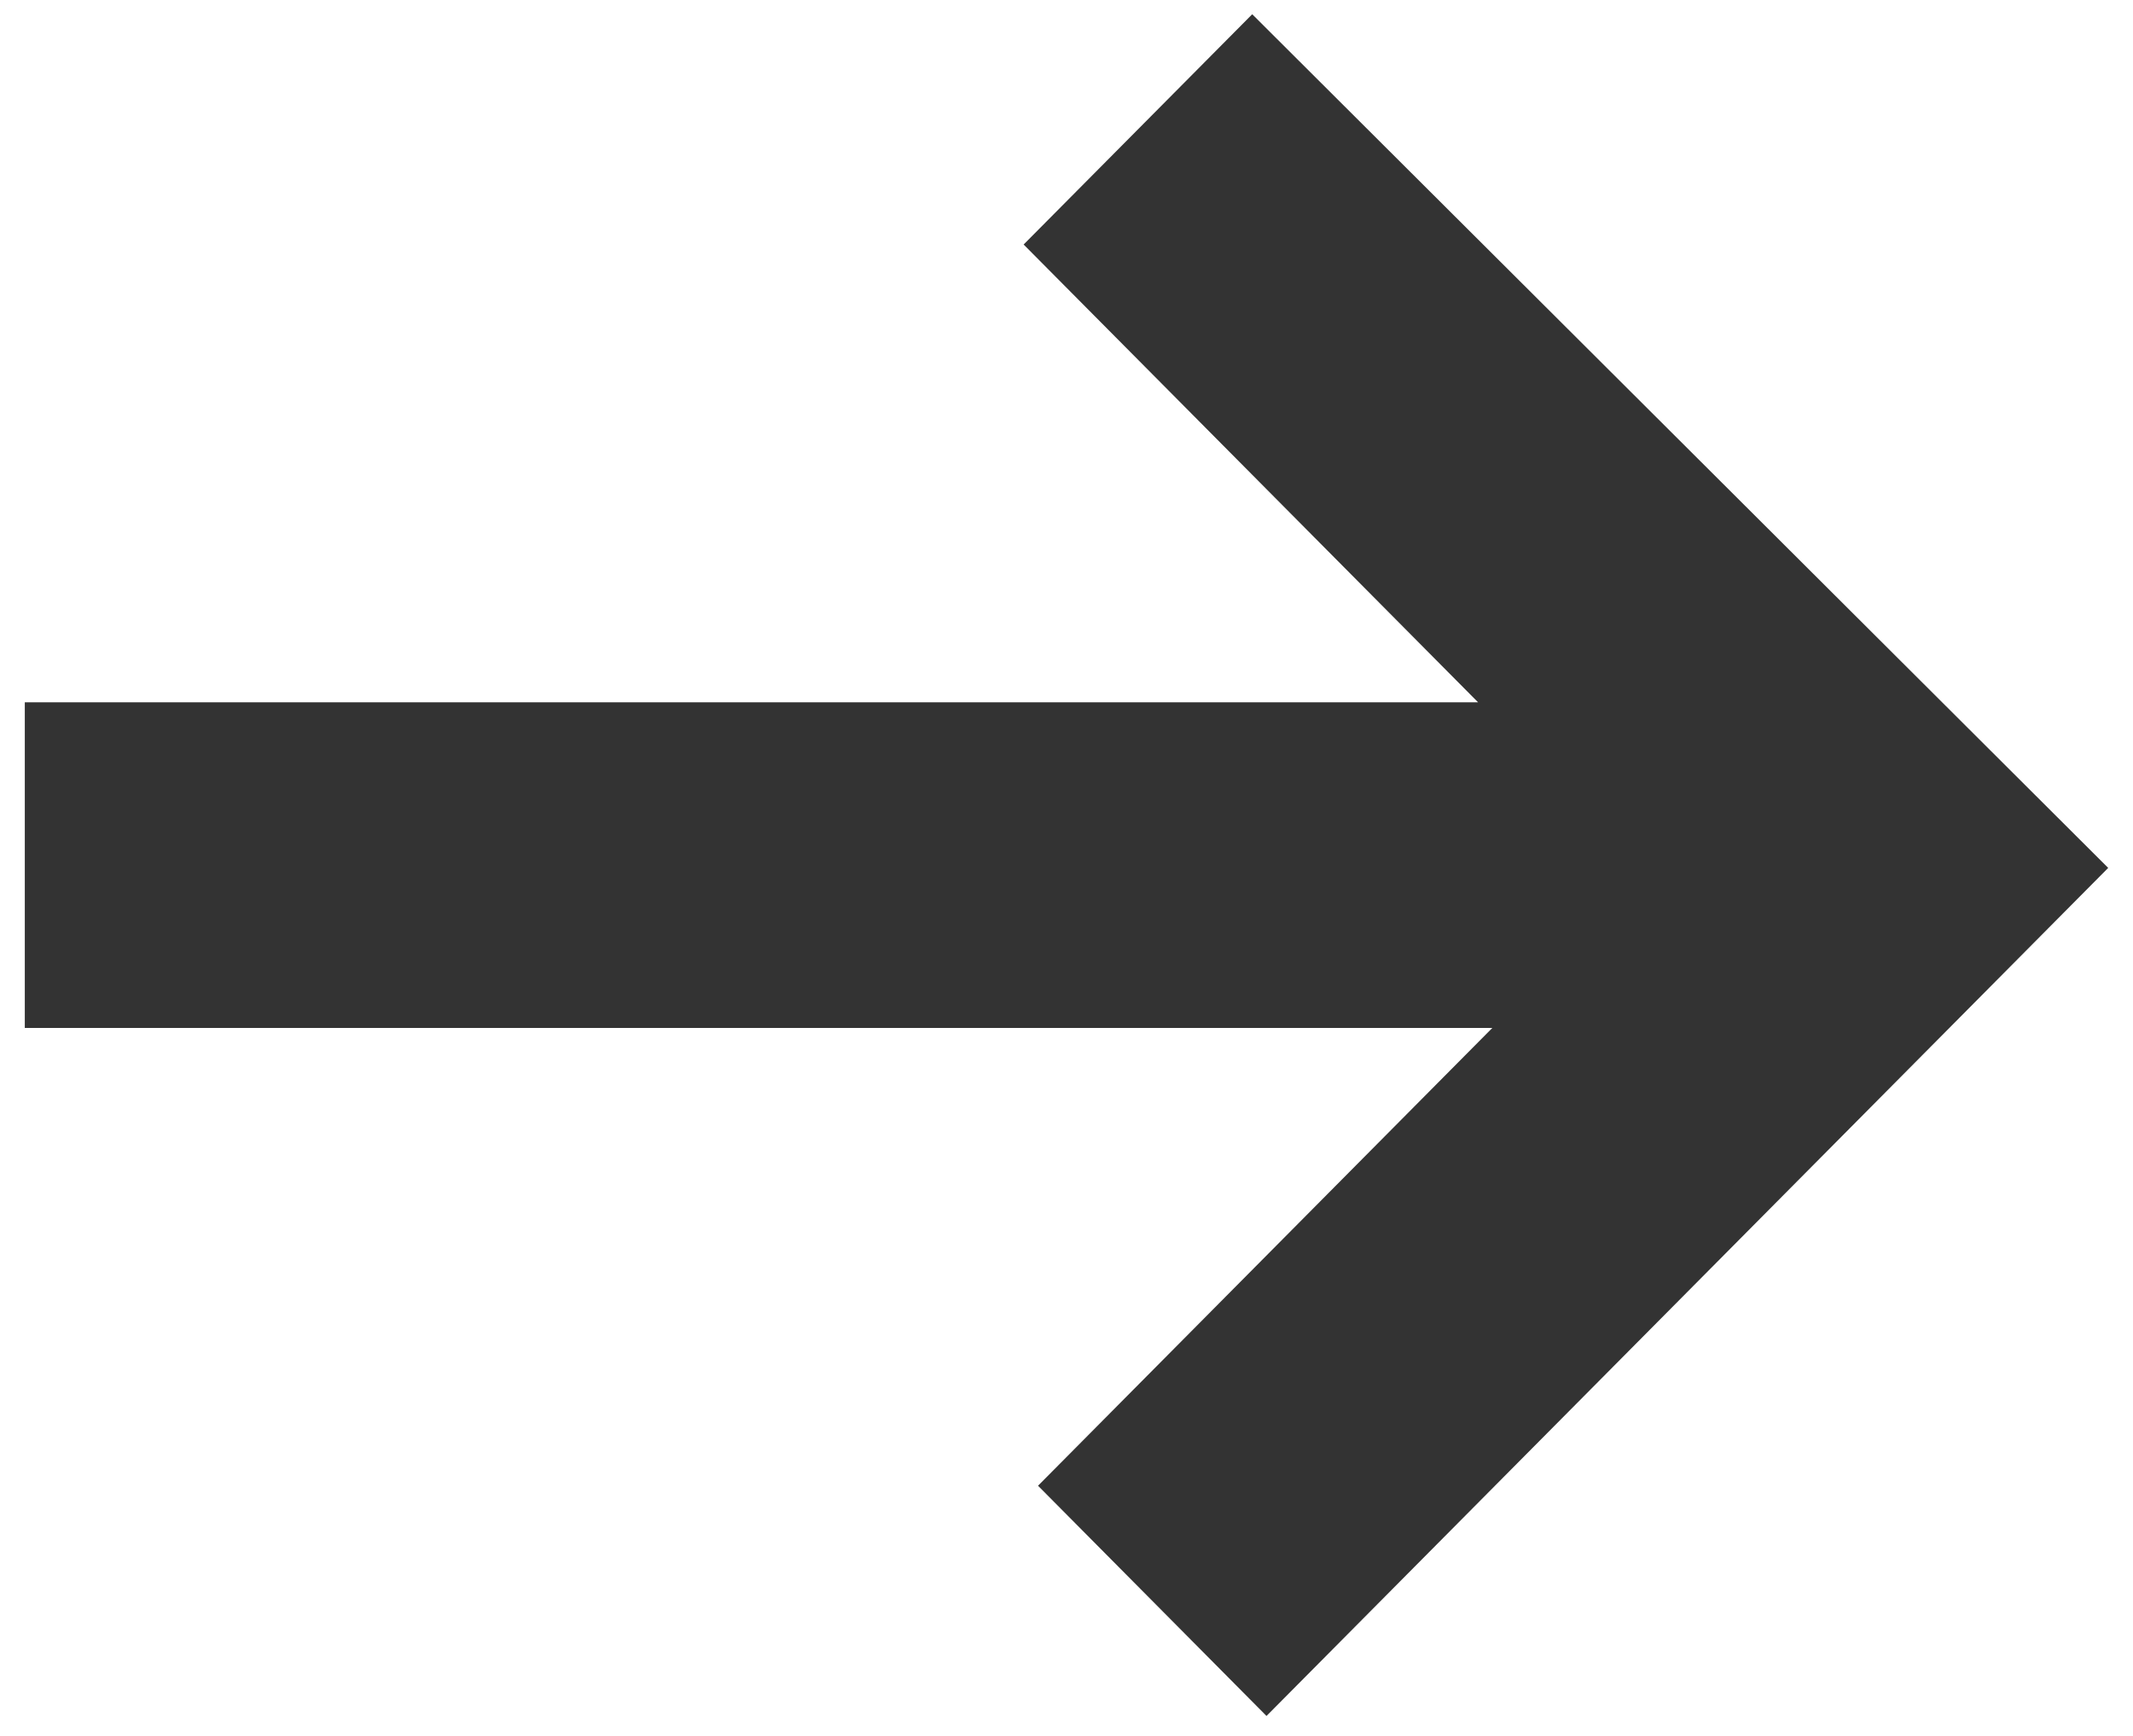 <svg width="43" height="35" viewBox="0 0 43 35" fill="none" xmlns="http://www.w3.org/2000/svg">
<path fill-rule="evenodd" clip-rule="evenodd" d="M20.926 29.956L30.084 20.726H0.5V14.16H29.797L20.636 4.93L25.244 0.287L42.5 17.499L25.532 34.598L20.926 29.956Z" fill="#333333"/>
</svg>
